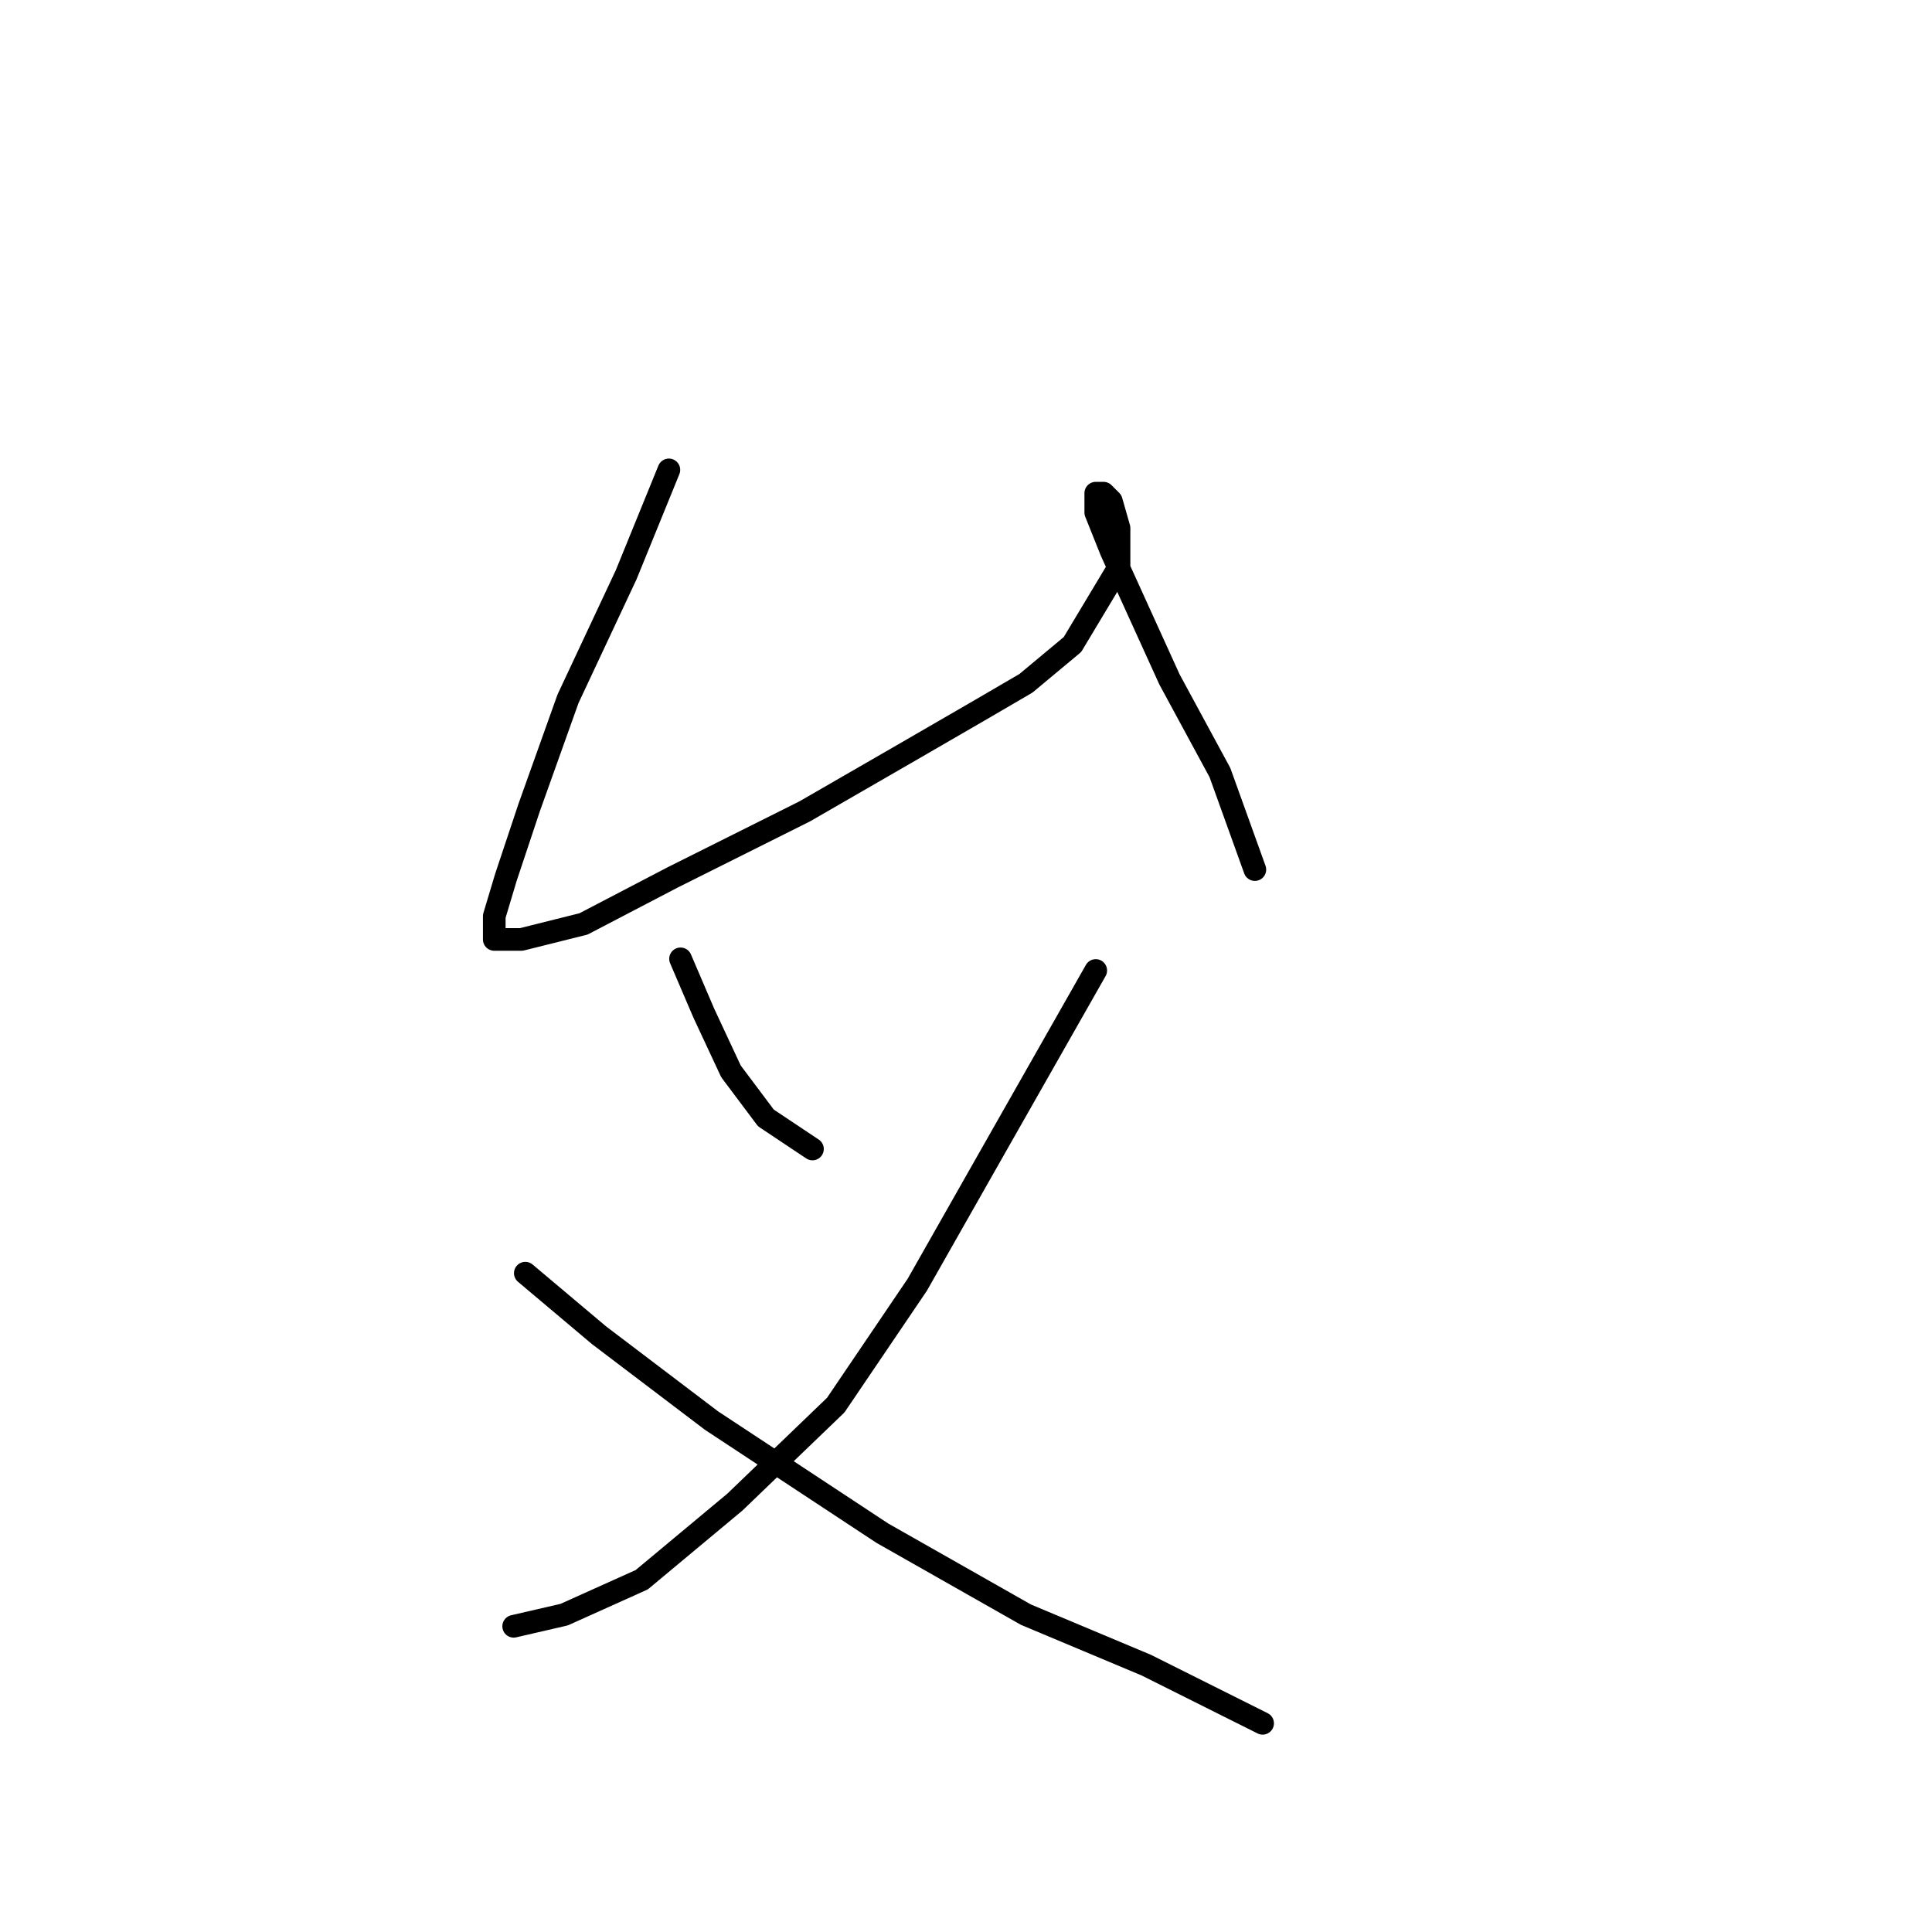 <?xml version="1.0" standalone="no"?>
    <svg width="256" height="256" xmlns="http://www.w3.org/2000/svg" version="1.1">
    <polyline stroke="black" stroke-width="3" stroke-linecap="round" fill="transparent" stroke-linejoin="round" points="88.631 62.262 82.975 76.146 75.262 92.6 70.12 106.997 67.035 116.253 65.493 121.395 65.493 124.48 69.092 124.48 77.319 122.423 89.146 116.253 106.628 107.512 119.997 99.799 129.767 94.143 135.938 90.543 142.108 85.401 148.278 75.117 148.278 69.975 147.25 66.376 146.221 65.347 145.193 65.347 145.193 67.918 147.25 73.06 154.963 90.029 161.647 102.37 166.275 115.225 166.275 115.225 " />
        <polyline stroke="black" stroke-width="3" stroke-linecap="round" fill="transparent" stroke-linejoin="round" points="90.174 127.051 93.259 134.25 96.859 141.963 101.486 148.133 107.657 152.247 107.657 152.247 " />
        <polyline stroke="black" stroke-width="3" stroke-linecap="round" fill="transparent" stroke-linejoin="round" points="145.193 128.594 132.338 151.218 121.54 170.244 110.742 186.184 97.373 199.039 85.032 209.323 74.748 213.95 68.064 215.493 68.064 215.493 " />
        <polyline stroke="black" stroke-width="3" stroke-linecap="round" fill="transparent" stroke-linejoin="round" points="69.606 168.701 79.376 176.928 94.288 188.241 116.912 203.152 135.938 213.95 151.878 220.635 167.304 228.348 167.304 228.348 " />
        </svg>